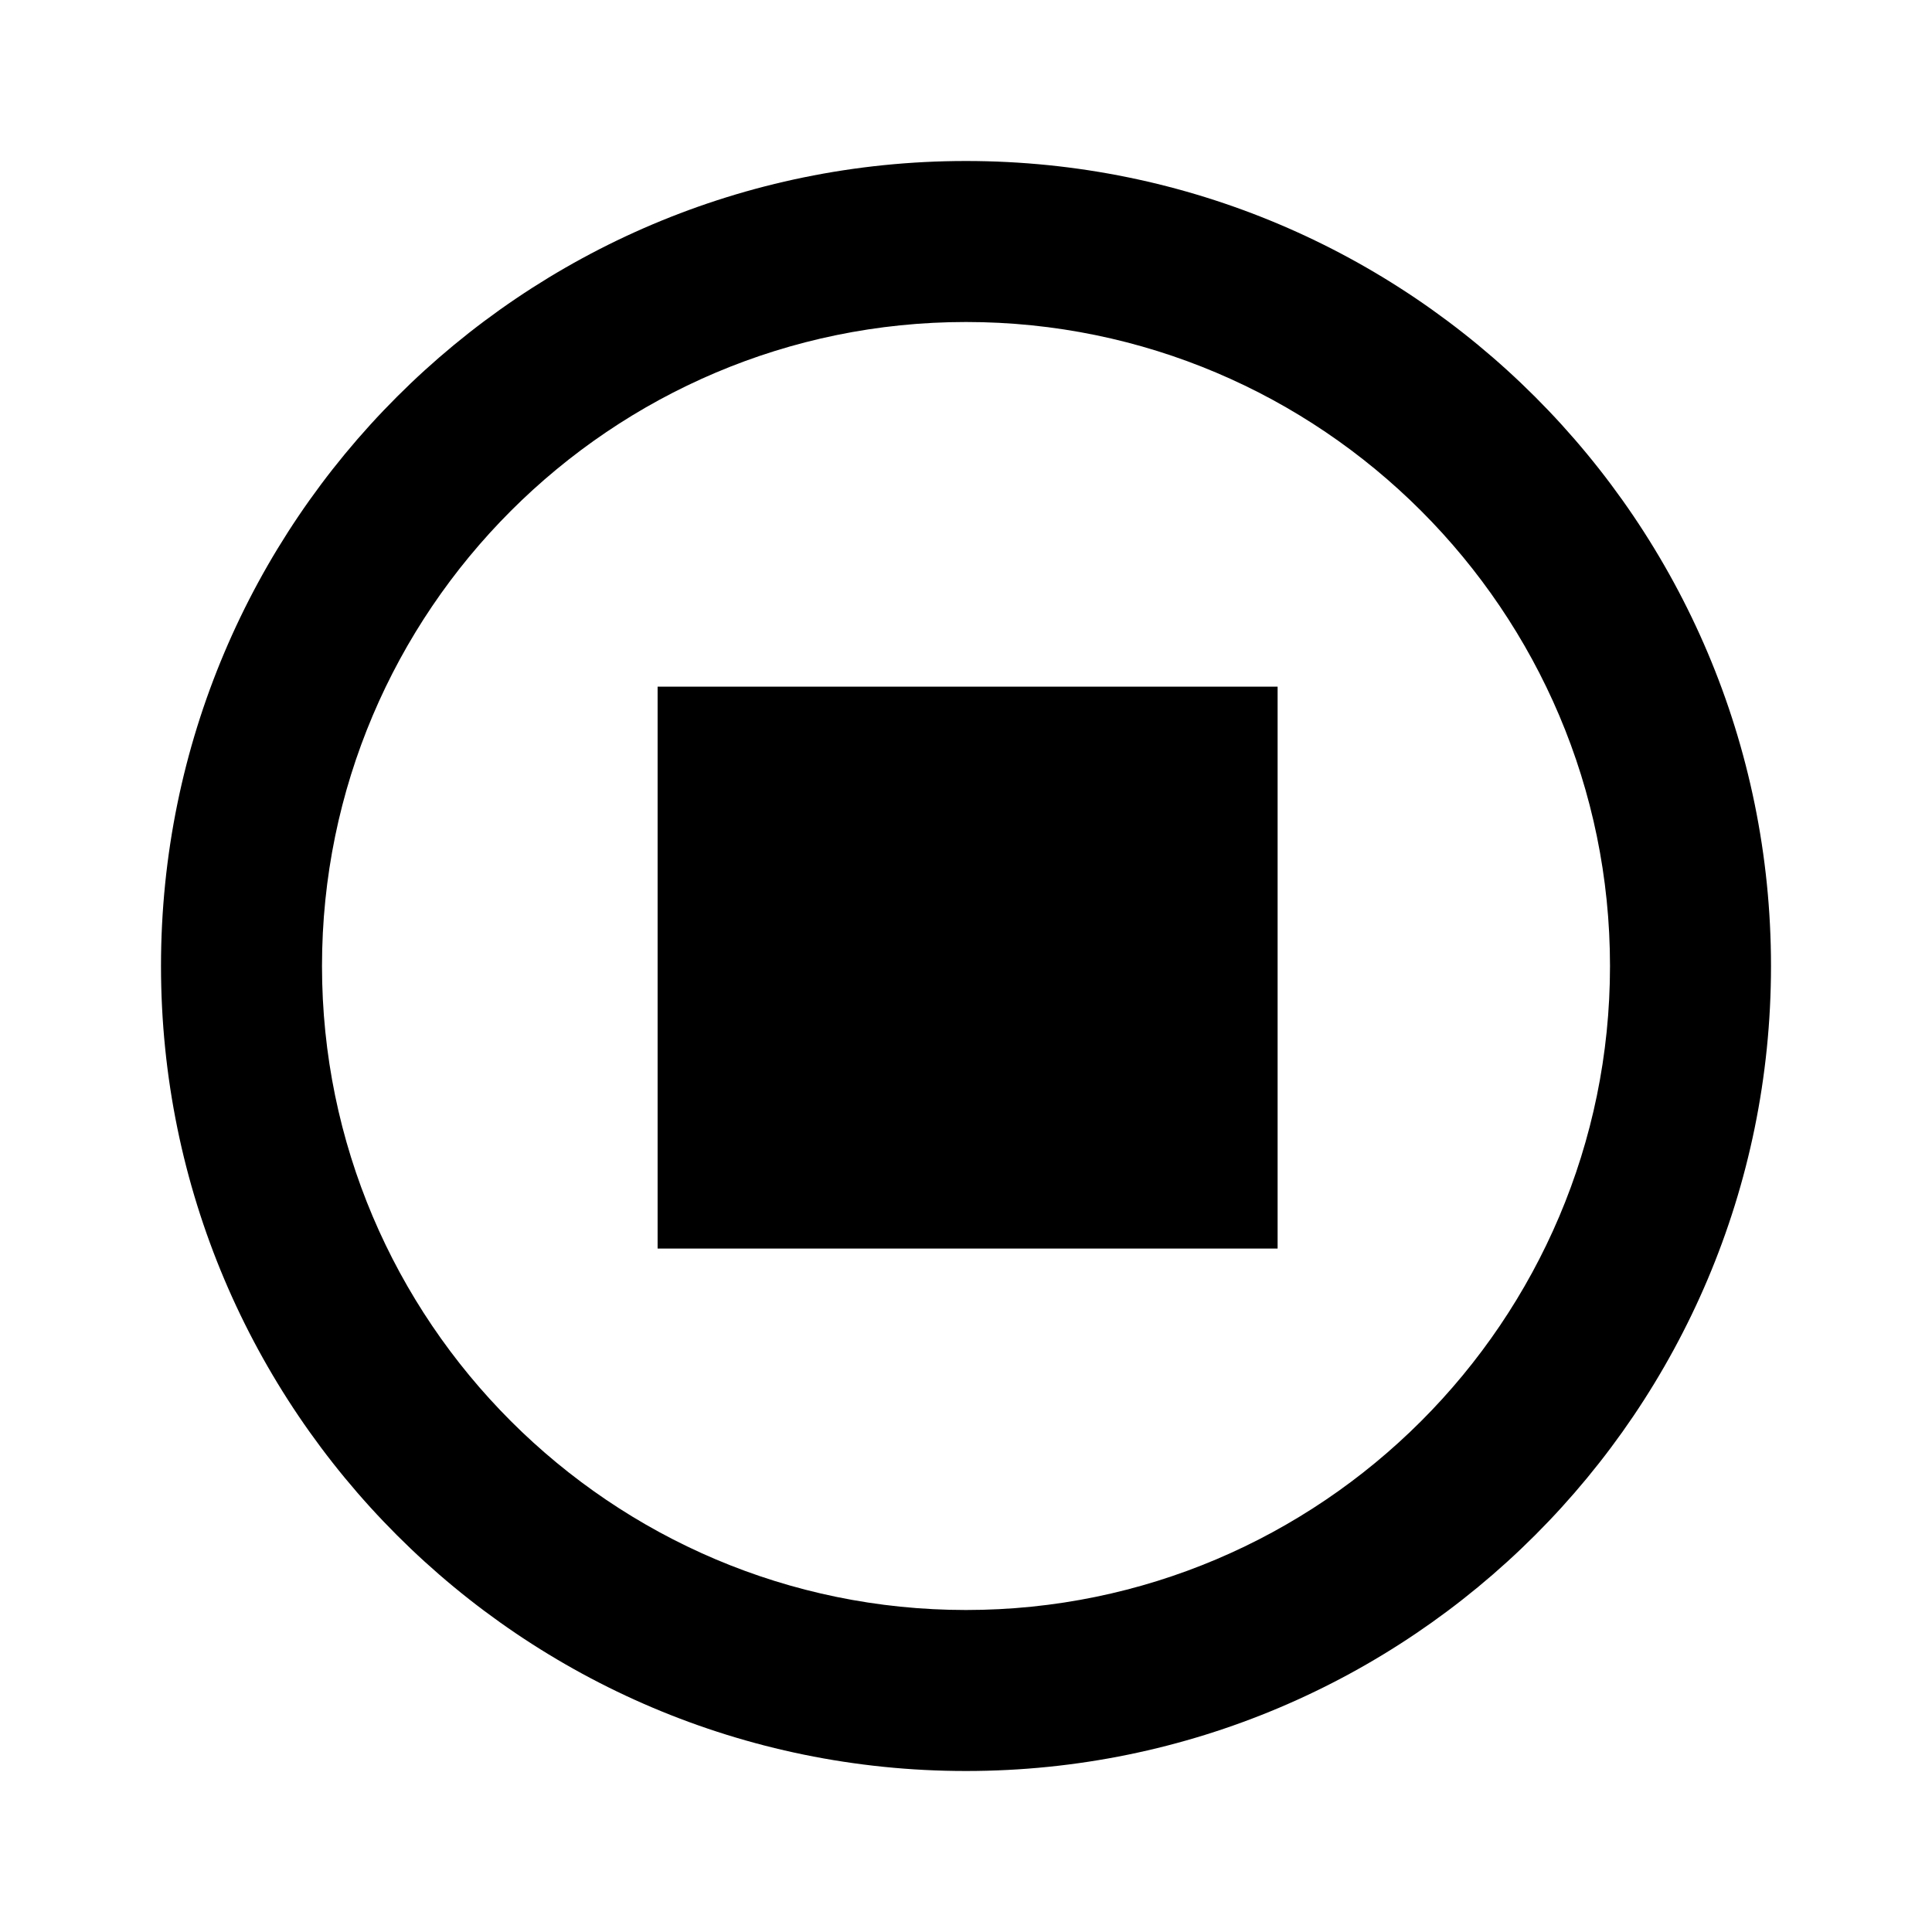 <?xml version="1.0" encoding="UTF-8" standalone="no"?>
<svg
   xmlns:dc="http://purl.org/dc/elements/1.1/"
   xmlns:cc="http://creativecommons.org/ns#"
   xmlns:rdf="http://www.w3.org/1999/02/22-rdf-syntax-ns#"
   xmlns:svg="http://www.w3.org/2000/svg"
   xmlns="http://www.w3.org/2000/svg"
   xmlns:sodipodi="http://sodipodi.sourceforge.net/DTD/sodipodi-0.dtd"
   xmlns:inkscape="http://www.inkscape.org/namespaces/inkscape"
   inkscape:version="1.0 (4035a4f, 2020-05-01)"
   sodipodi:docname="icon-stop-circle.svg"
   id="svg837"
   version="1.1"
   width="24"
   viewBox="0 0 24 24"
   height="24">
  <defs
     id="defs841" />
  <sodipodi:namedview
     inkscape:current-layer="svg837"
     inkscape:window-maximized="0"
     inkscape:window-y="0"
     inkscape:window-x="1920"
     inkscape:cy="12"
     inkscape:cx="12"
     inkscape:zoom="24.916667"
     inkscape:guide-bbox="true"
     showguides="false"
     showgrid="false"
     id="namedview839"
     inkscape:window-height="900"
     inkscape:window-width="1440"
     inkscape:pageshadow="2"
     inkscape:pageopacity="0"
     guidetolerance="10"
     gridtolerance="10"
     objecttolerance="10"
     borderopacity="1"
     bordercolor="#666666"
     pagecolor="#ffffff">
    <sodipodi:guide
       id="guide847"
       orientation="1,0"
       position="12,25.525" />
    <sodipodi:guide
       id="guide849"
       orientation="0,-1"
       position="12.482,14.007" />
  </sodipodi:namedview>
  <path
     id="path833"
     fill="none"
     d="M0 0h24v24H0z" />
  <path
     sodipodi:nodetypes="ssssssssss"
     id="path835"
     d="M 12,2 C 6.48,2 2,6.48 2,12 2,17.52 6.48,22 12,22 17.52,22 22,17.52 22,12 22,6.48 17.52,2 12,2 Z m 0,18 C 7.59,20 4,16.41 4,12 4,7.59 7.59,4 12,4 c 4.41,0 8,3.59 8,8 0,4.41 -3.59,8 -8,8 z" />
  <rect
     y="9.03"
     x="8.669"
     height="5.98"
     width="6.702"
     id="rect845"
     style="fill:#000000;stroke:#000000;fill-opacity:1;stroke-opacity:1" />
</svg>
